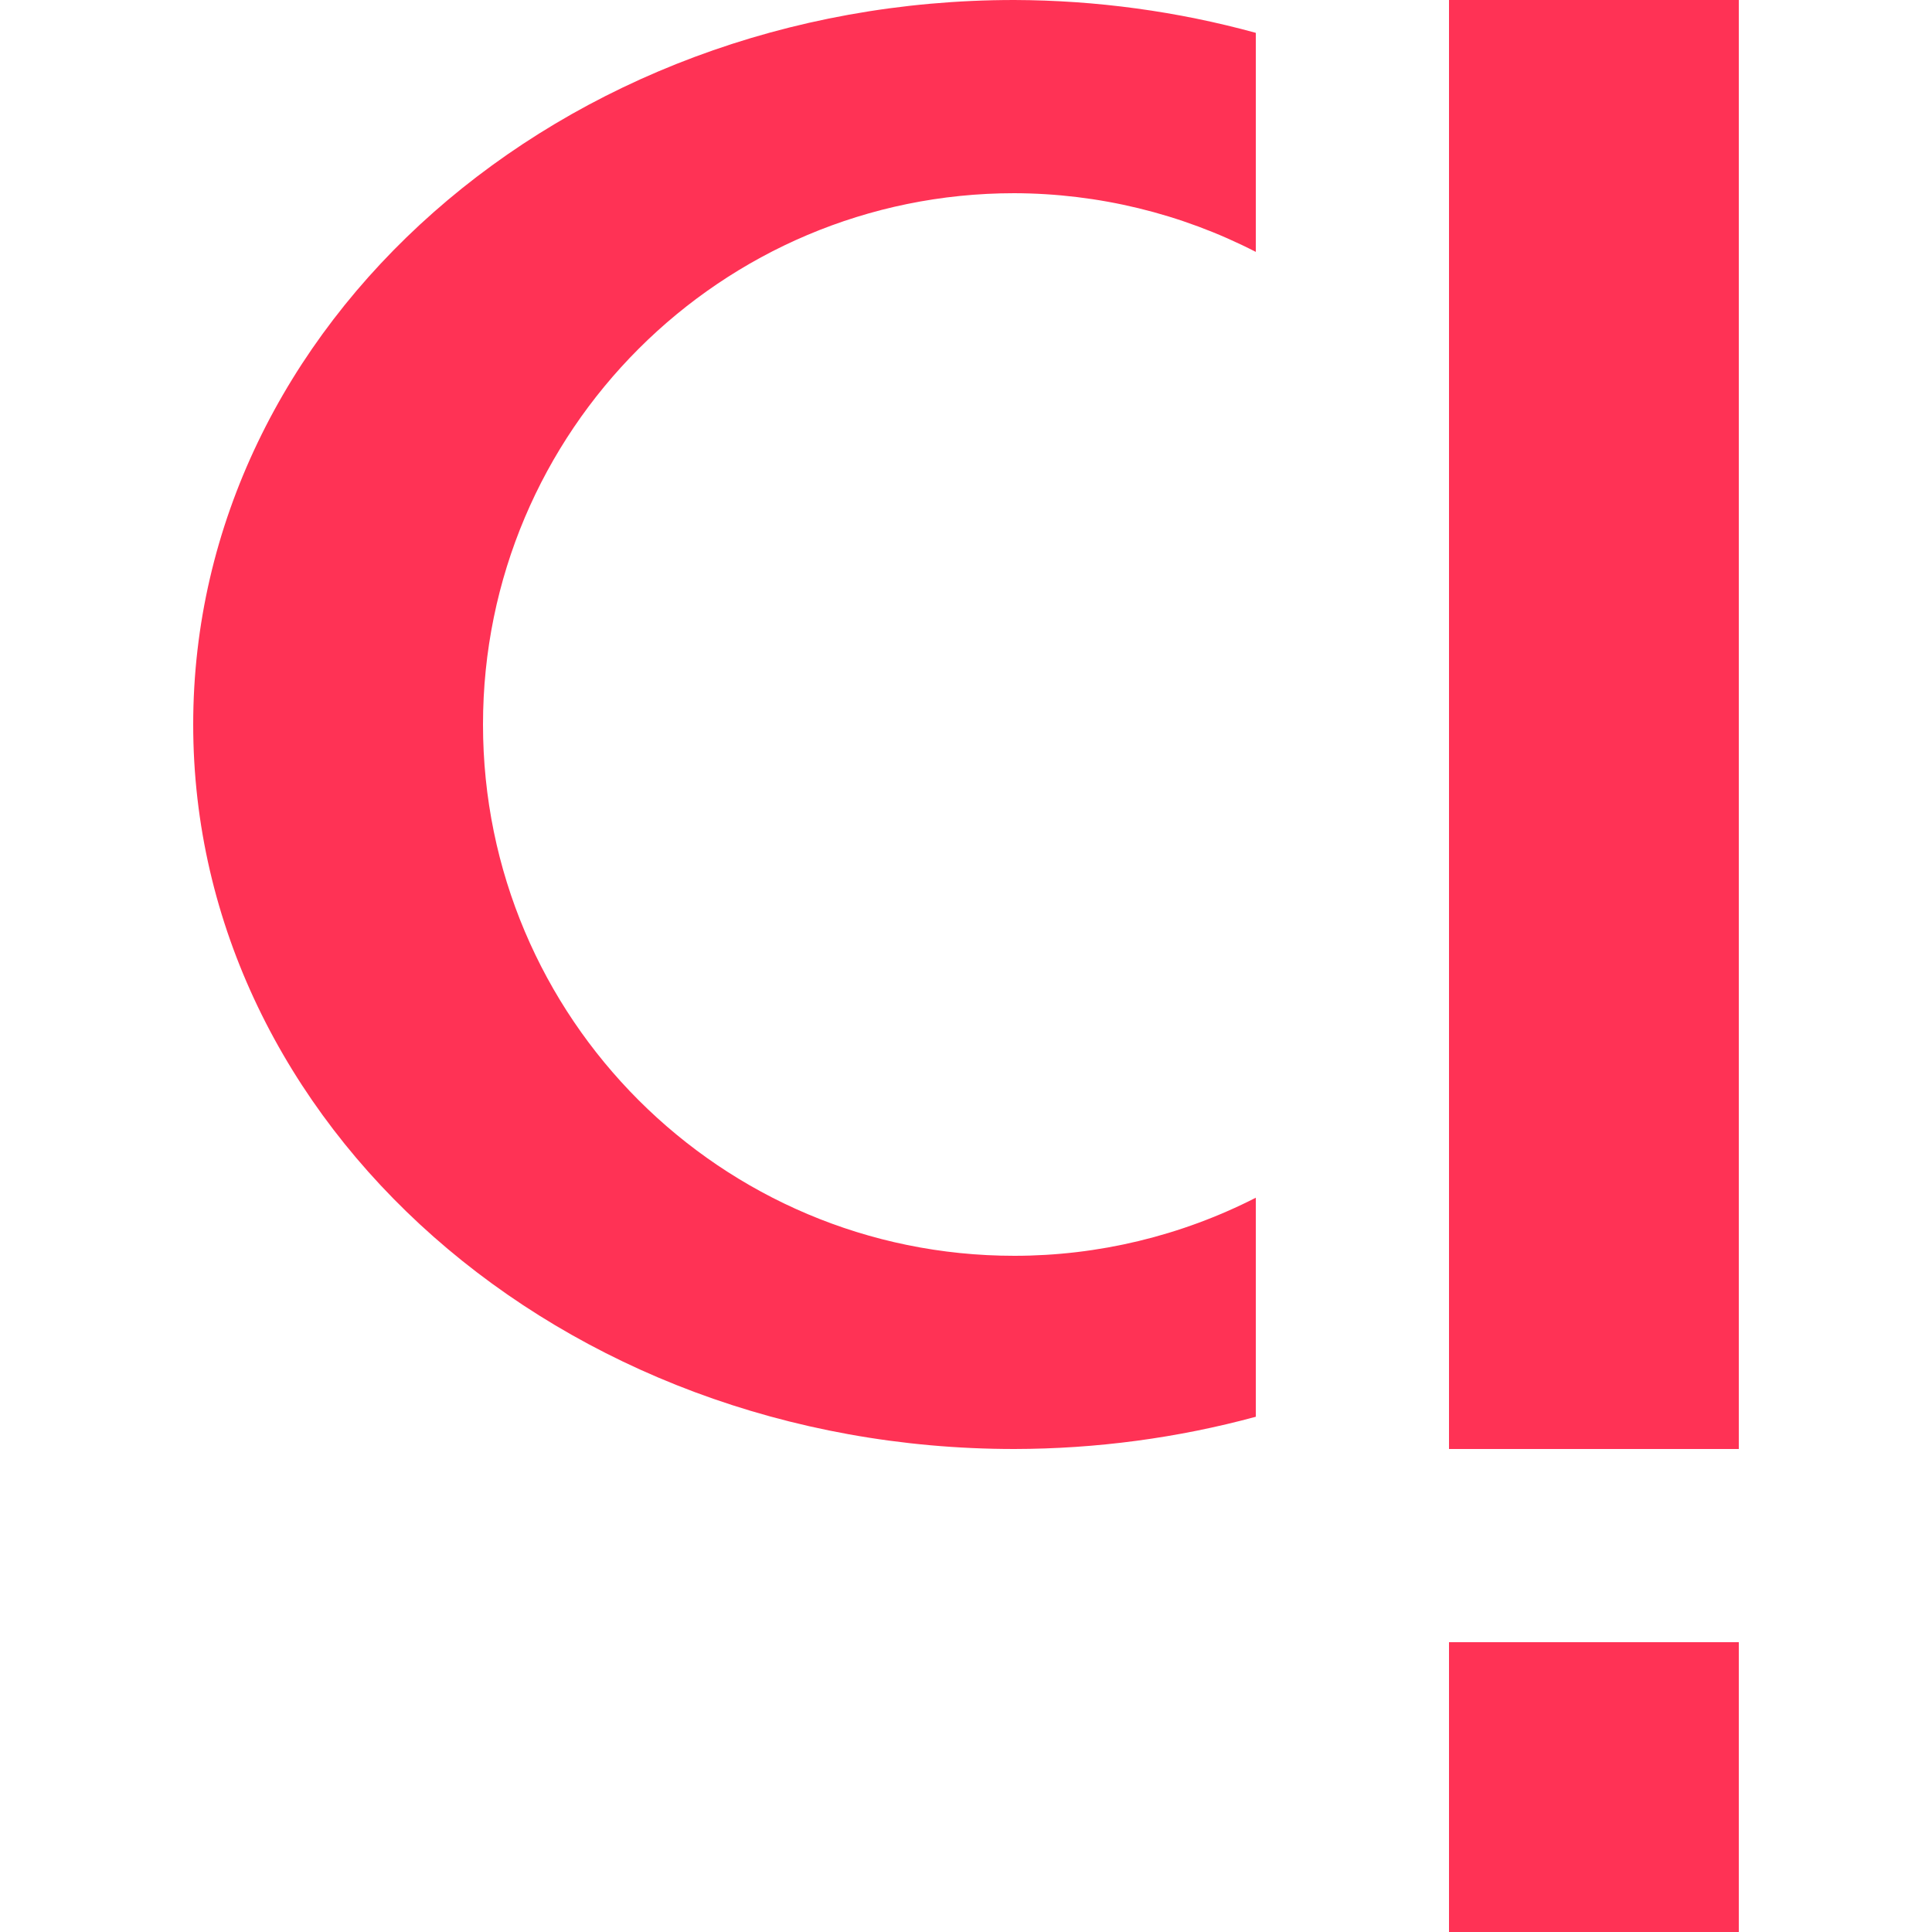 <svg xmlns="http://www.w3.org/2000/svg" style="isolation:isolate" width="16" height="16" viewBox="0 0 16 16">
 <path fill="#ff3255" fill-rule="evenodd" d="M 12 0 L 12 12 L 14.4 12 L 14.4 0 L 12 0 L 12 0 Z M 12 13.6 L 12 16 L 14.4 16 L 14.4 13.6 L 12 13.6 L 12 13.6 Z M 8.4 0 C 4.644 0 1.6 2.686 1.6 6 C 1.6 9.314 4.644 12 8.4 12 C 9.078 11.999 9.752 11.909 10.4 11.733 L 10.4 9.919 C 9.781 10.235 9.095 10.4 8.4 10.4 C 5.97 10.4 4 8.43 4 6 C 4 3.57 5.97 1.6 8.4 1.6 C 9.096 1.602 9.781 1.768 10.4 2.086 L 10.4 0.272 C 9.752 0.094 9.078 0.002 8.4 0 Z"/>
</svg>
